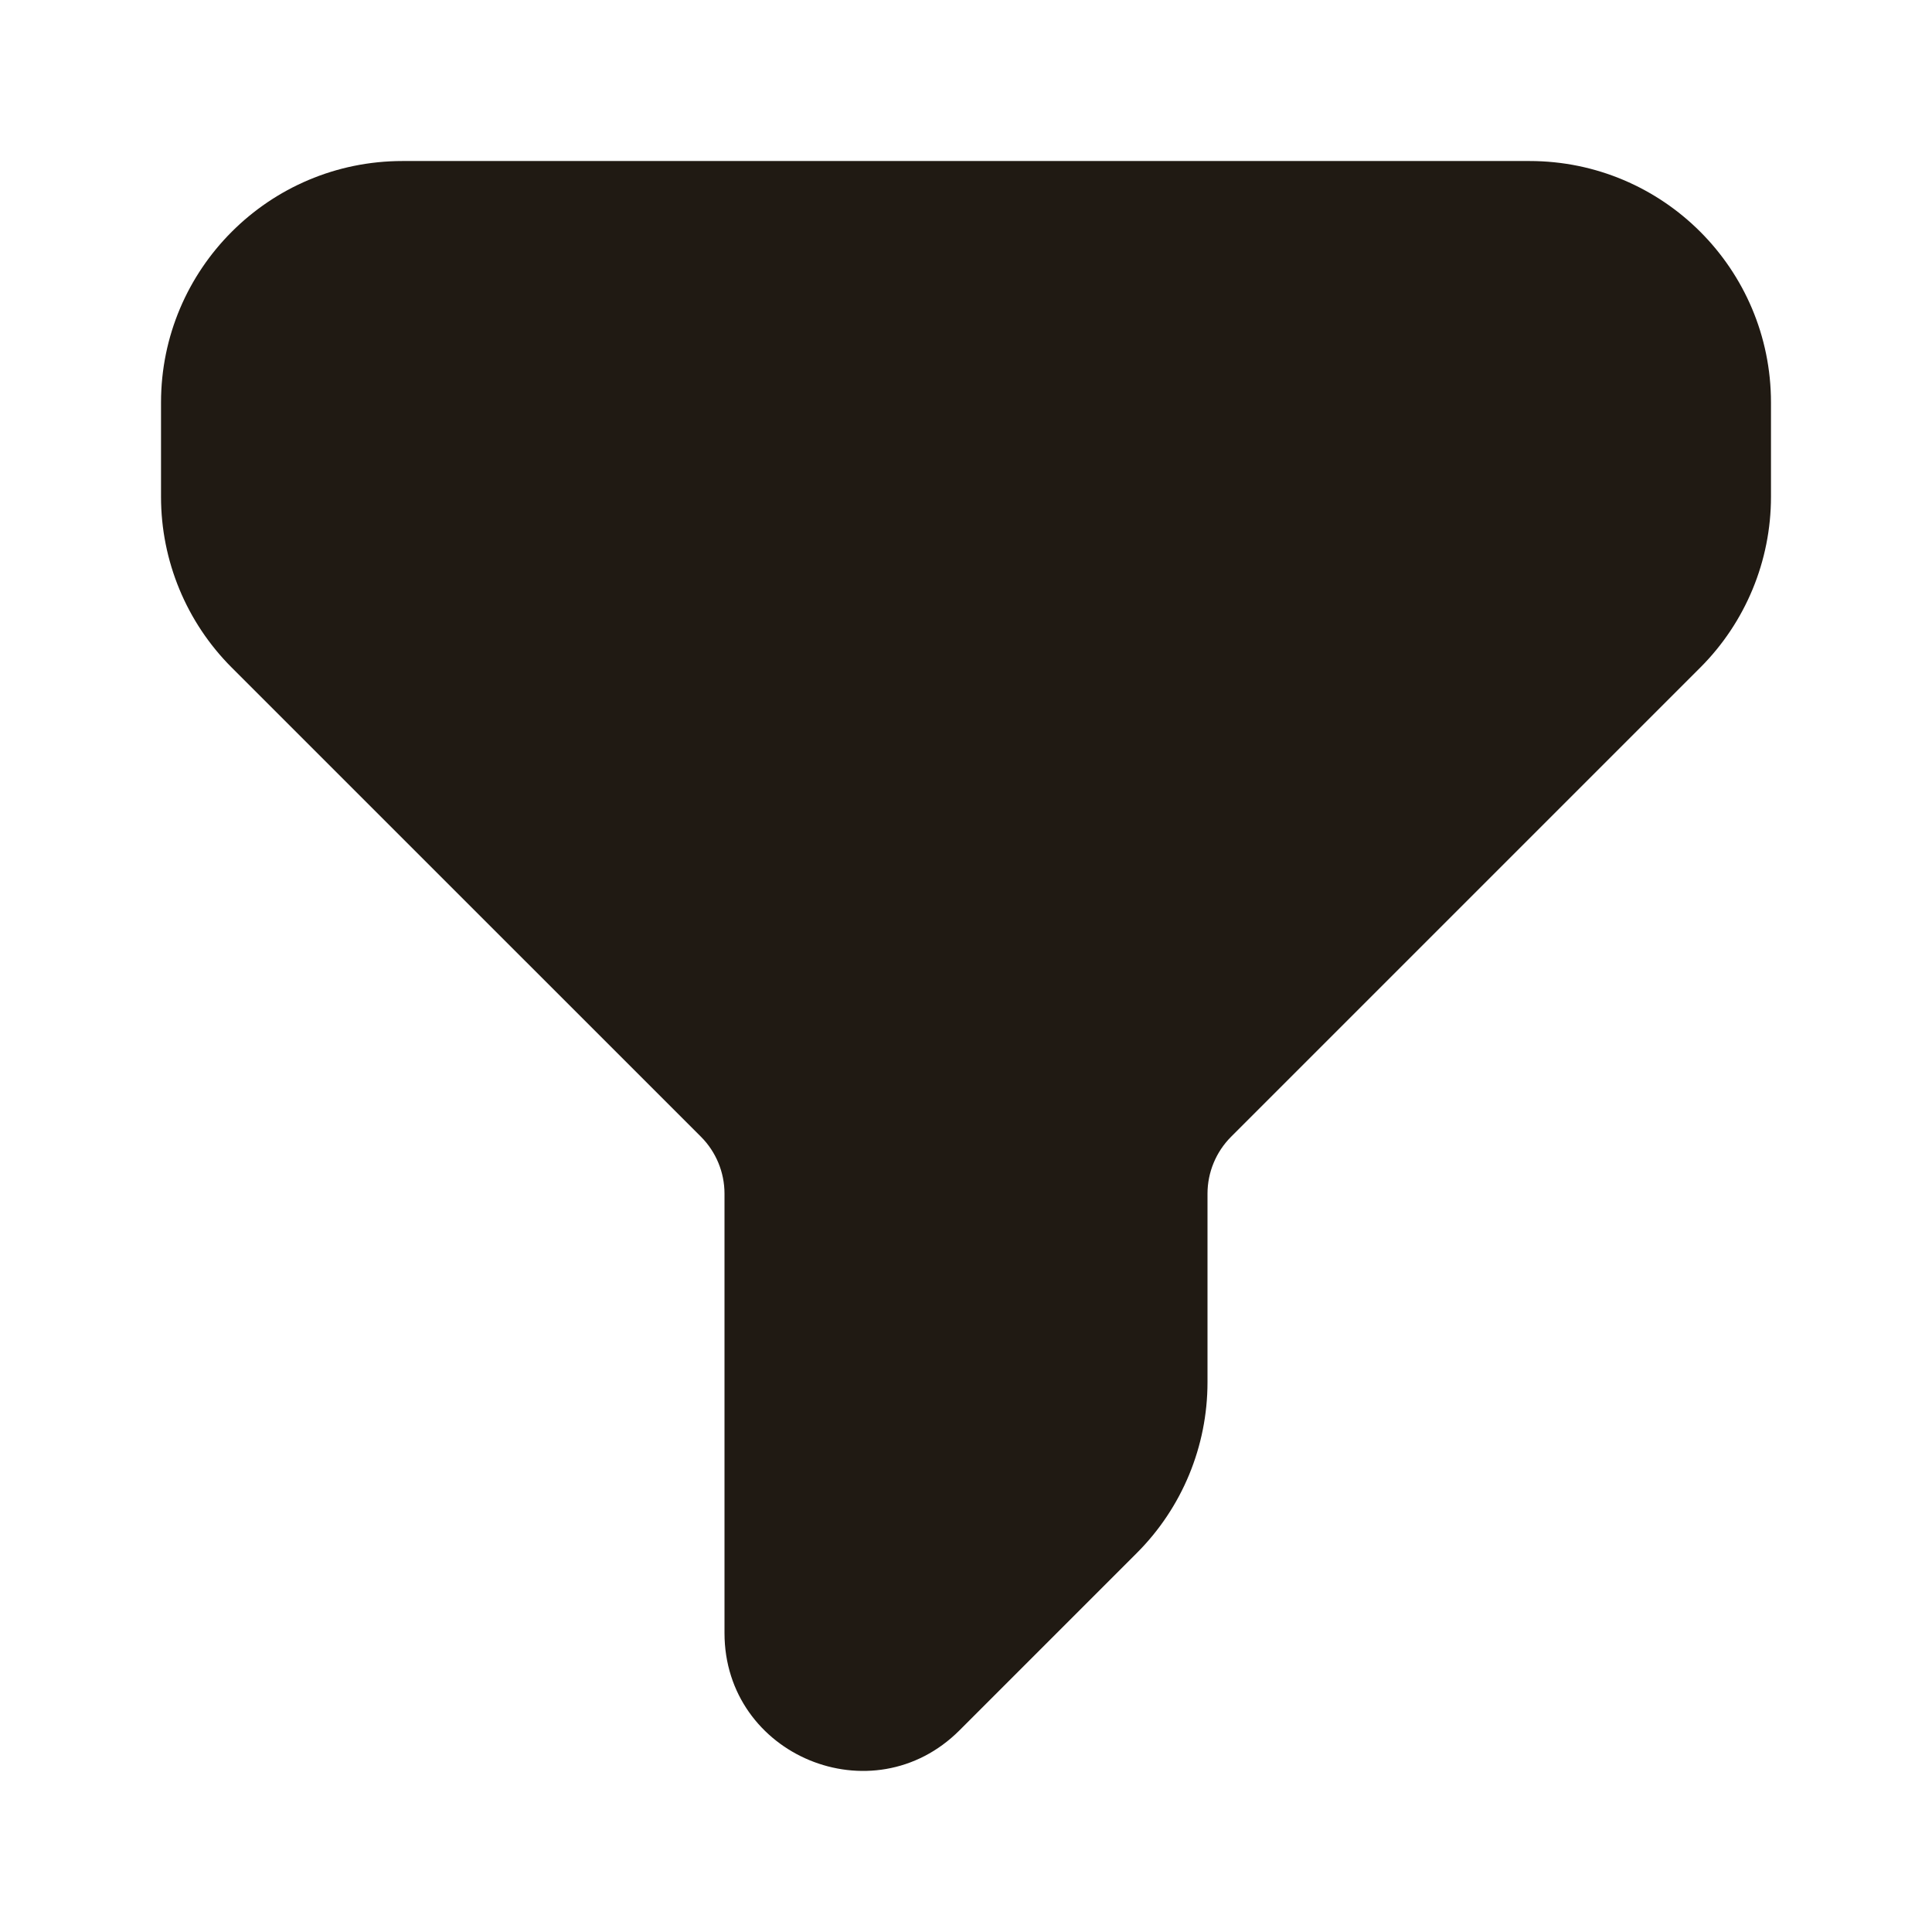 <svg width="32" height="32" viewBox="0 0 32 32" fill="none" xmlns="http://www.w3.org/2000/svg">
<g clip-path="url(#clip0_78_5598)">
<path fill-rule="evenodd" clip-rule="evenodd" d="M2.667 6.667C2.667 4.458 4.458 2.667 6.667 2.667H25.333C27.543 2.667 29.333 4.458 29.333 6.667V8.229C29.333 9.29 28.912 10.307 28.162 11.057L20.391 18.828C20.141 19.078 20 19.418 20 19.771V22.895C20 23.956 19.579 24.974 18.828 25.724L15.892 28.66C14.456 30.096 12 29.079 12 27.048V19.771C12 19.418 11.86 19.078 11.61 18.828L3.838 11.057C3.088 10.307 2.667 9.29 2.667 8.229V6.667Z" fill="#201A13"/>
</g>
<defs>
<clipPath id="clip0_78_5598">
<rect width="32" height="32" fill="white"/>
</clipPath>
</defs>
</svg>
